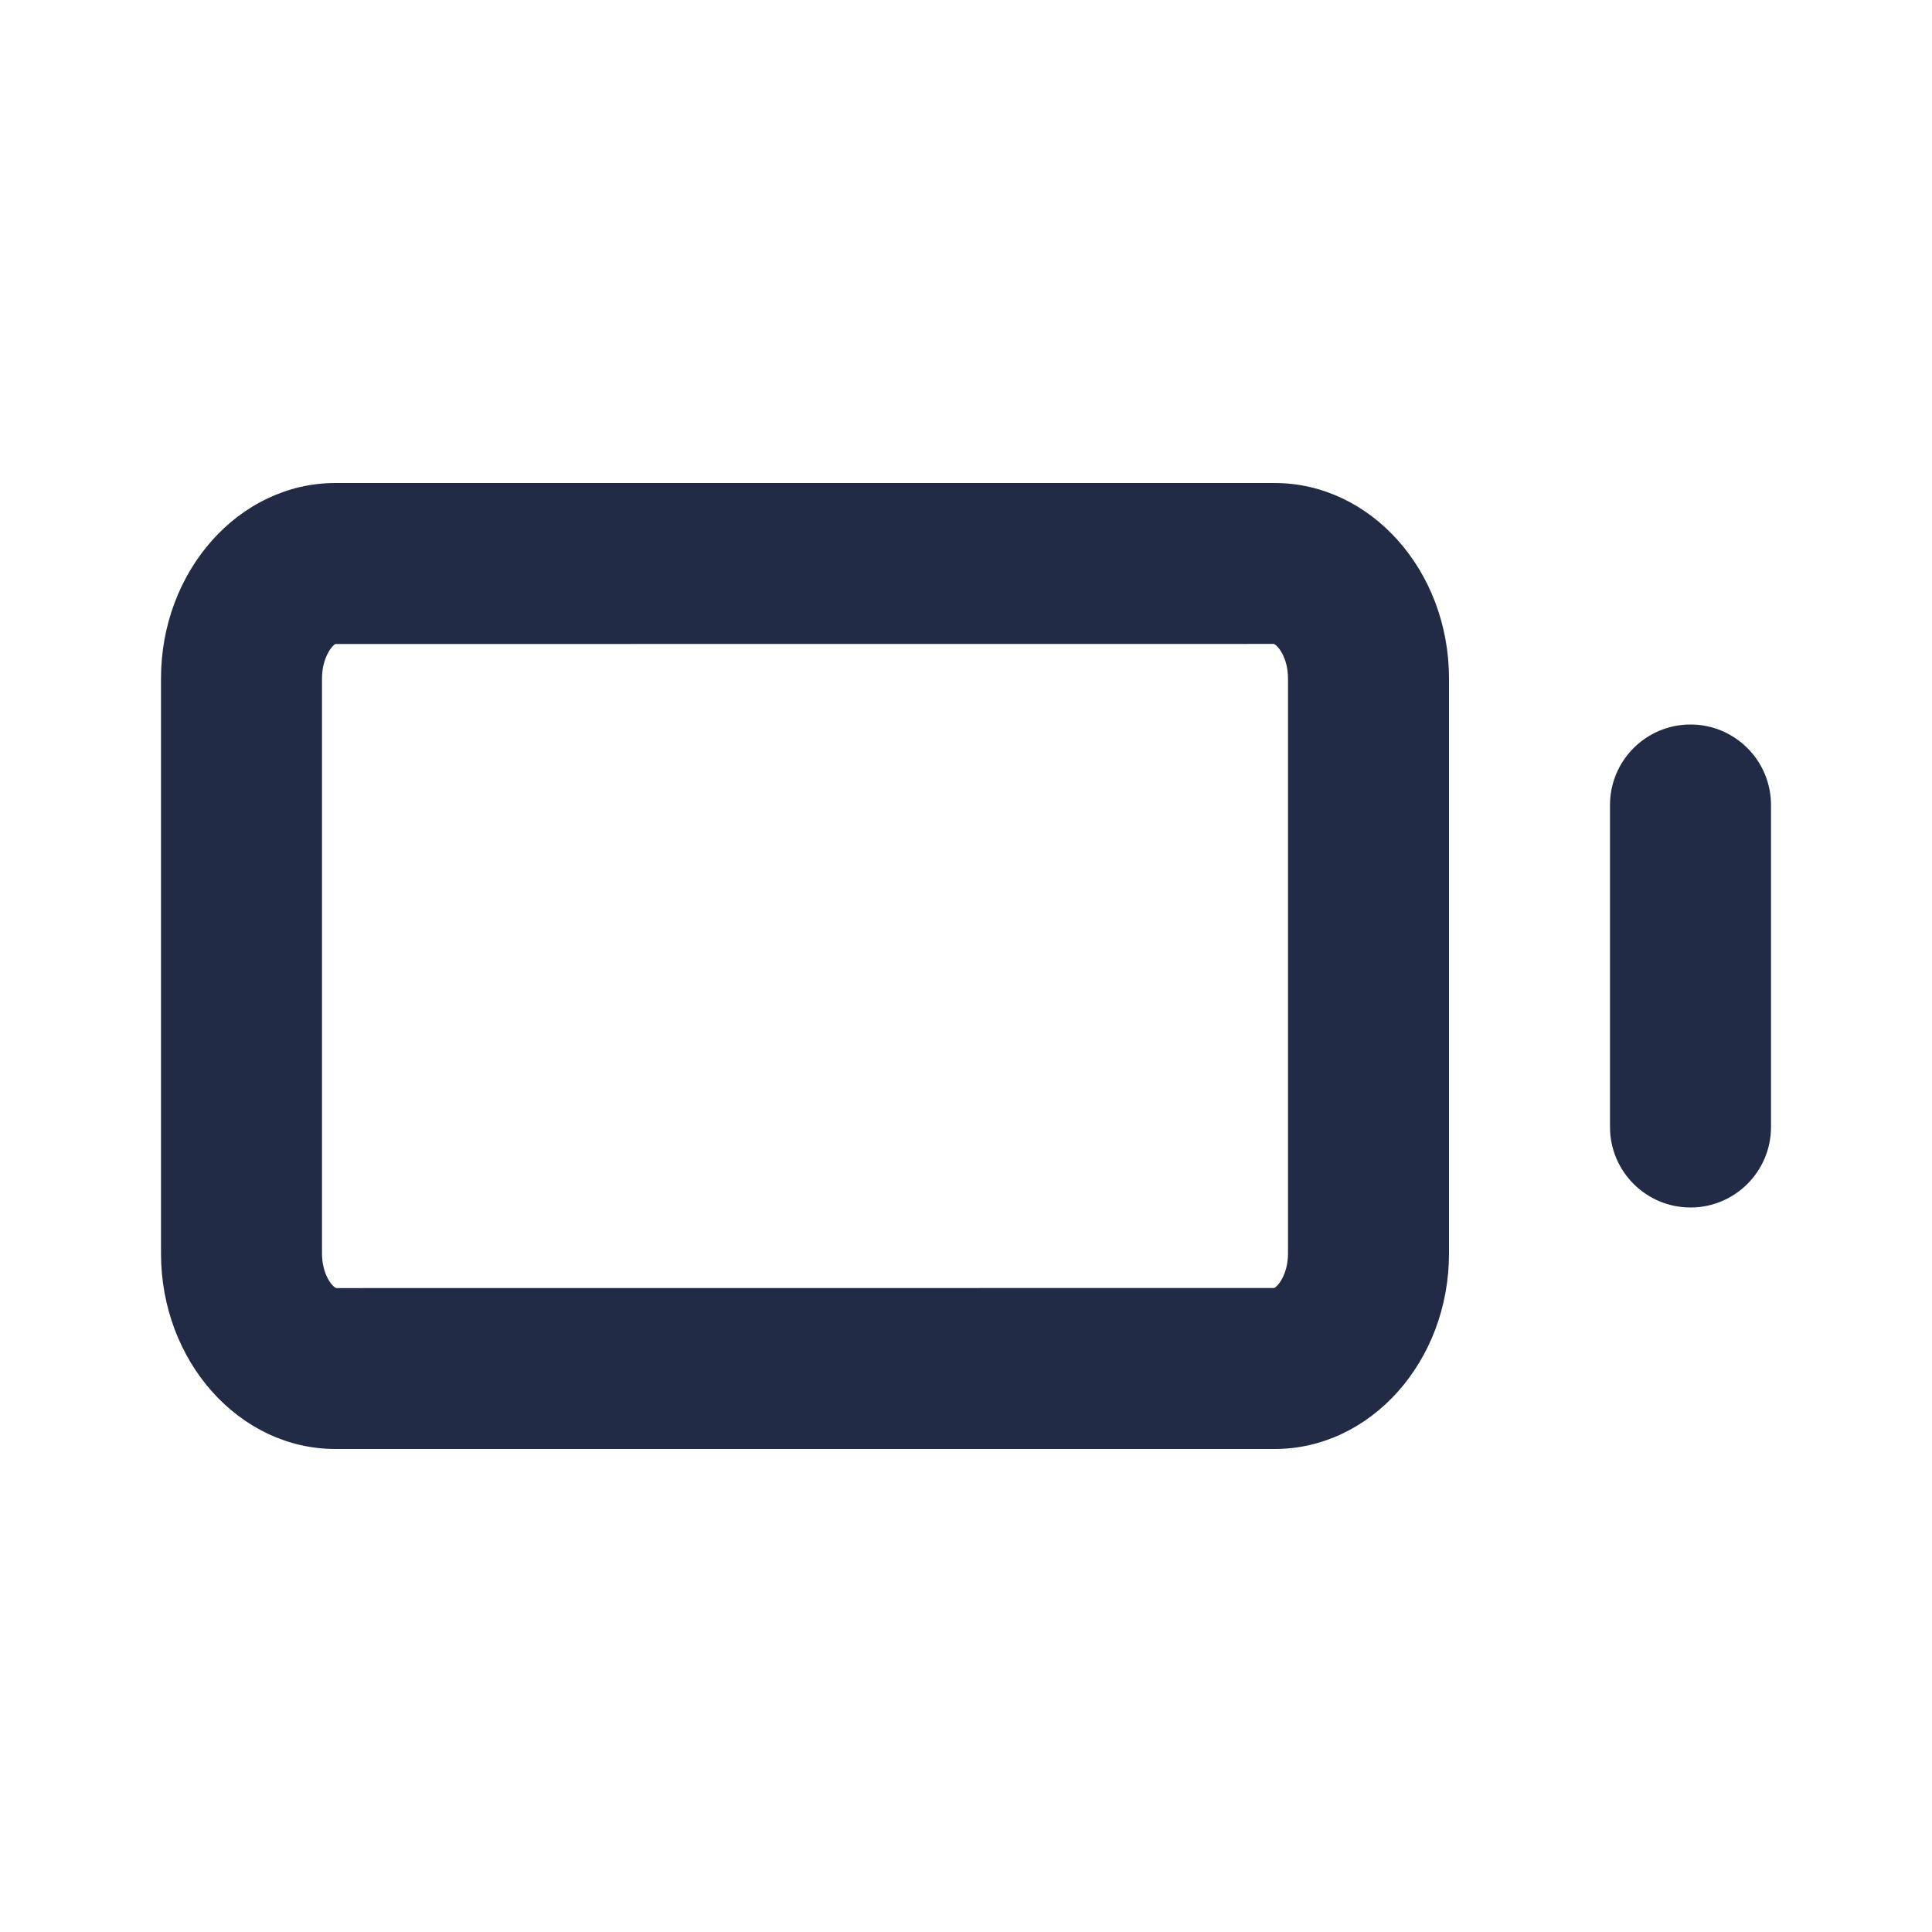<svg width="24" height="24" viewBox="0 0 24 24" fill="none" xmlns="http://www.w3.org/2000/svg">
<g id="27) Icon/battery">
<path id="&#240;&#159;&#142;&#168; Icon &#208;&#161;olor" fill-rule="evenodd" clip-rule="evenodd" d="M22 10V14C22 14.552 21.552 15 21 15C20.448 15 20 14.552 20 14V10C20 9.448 20.448 9 21 9C21.552 9 22 9.448 22 10V10ZM16 15.571C16 15.824 15.879 15.977 15.828 16L4.176 16.001C4.126 15.983 4 15.83 4 15.571V8.429C4 8.17 4.126 8.017 4.167 8L15.824 7.999C15.874 8.017 16 8.17 16 8.429V15.571ZM15.833 6H4.167C2.972 6 2 7.089 2 8.429V15.571C2 16.911 2.972 18 4.167 18H15.833C17.028 18 18 16.911 18 15.571V8.429C18 7.089 17.028 6 15.833 6V6Z" fill="#222B45"/>
</g>
</svg>
